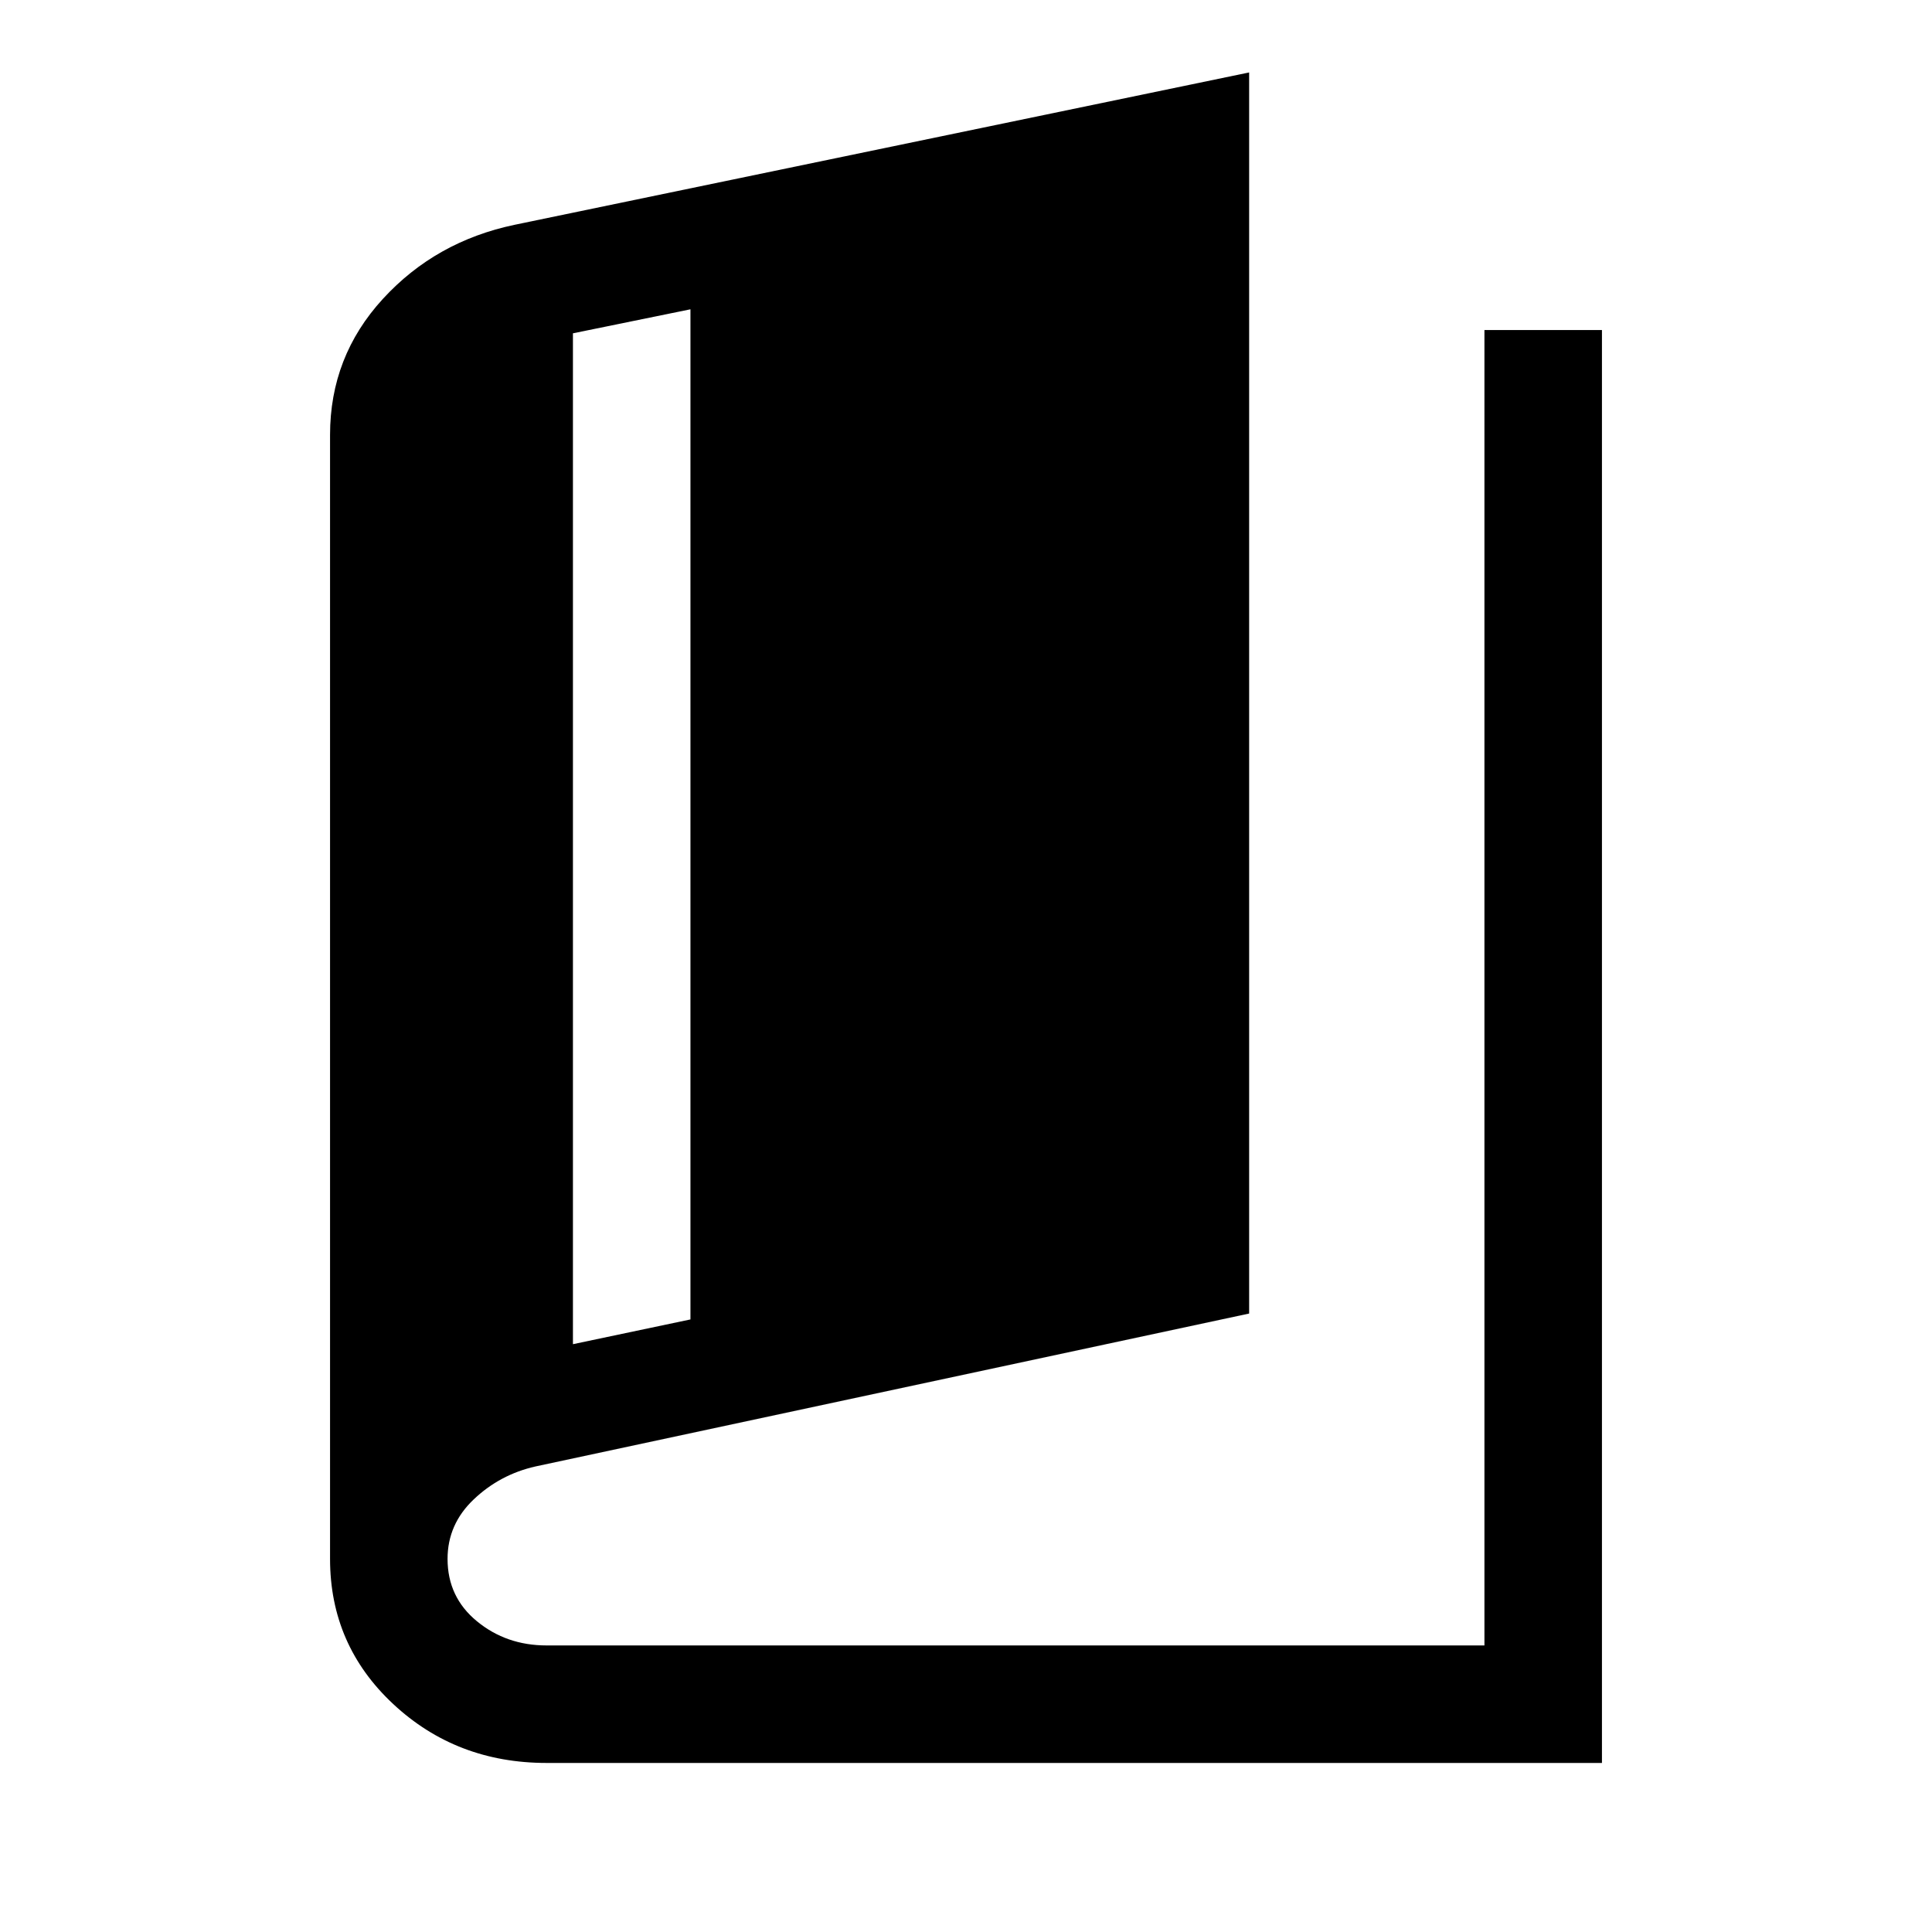 <svg xmlns="http://www.w3.org/2000/svg" height="48" viewBox="0 -960 960 960" width="48"><path d="M271.62-84q-44.85 0-76.23-29.27Q164-142.54 164-185.39v-558.53q0-38.93 26.23-67.54 26.23-28.62 65.54-36.85L620.69-924v616.69l-354.69 76q-17.61 4-30.61 16.35-13 12.34-13 29.57 0 19 14.61 31 14.62 12 34.62 12h465.99V-796H796v712H271.62Zm13.07-208.08 58.39-12.3v-501.93l-58.39 11.93v502.3Z"/></svg>